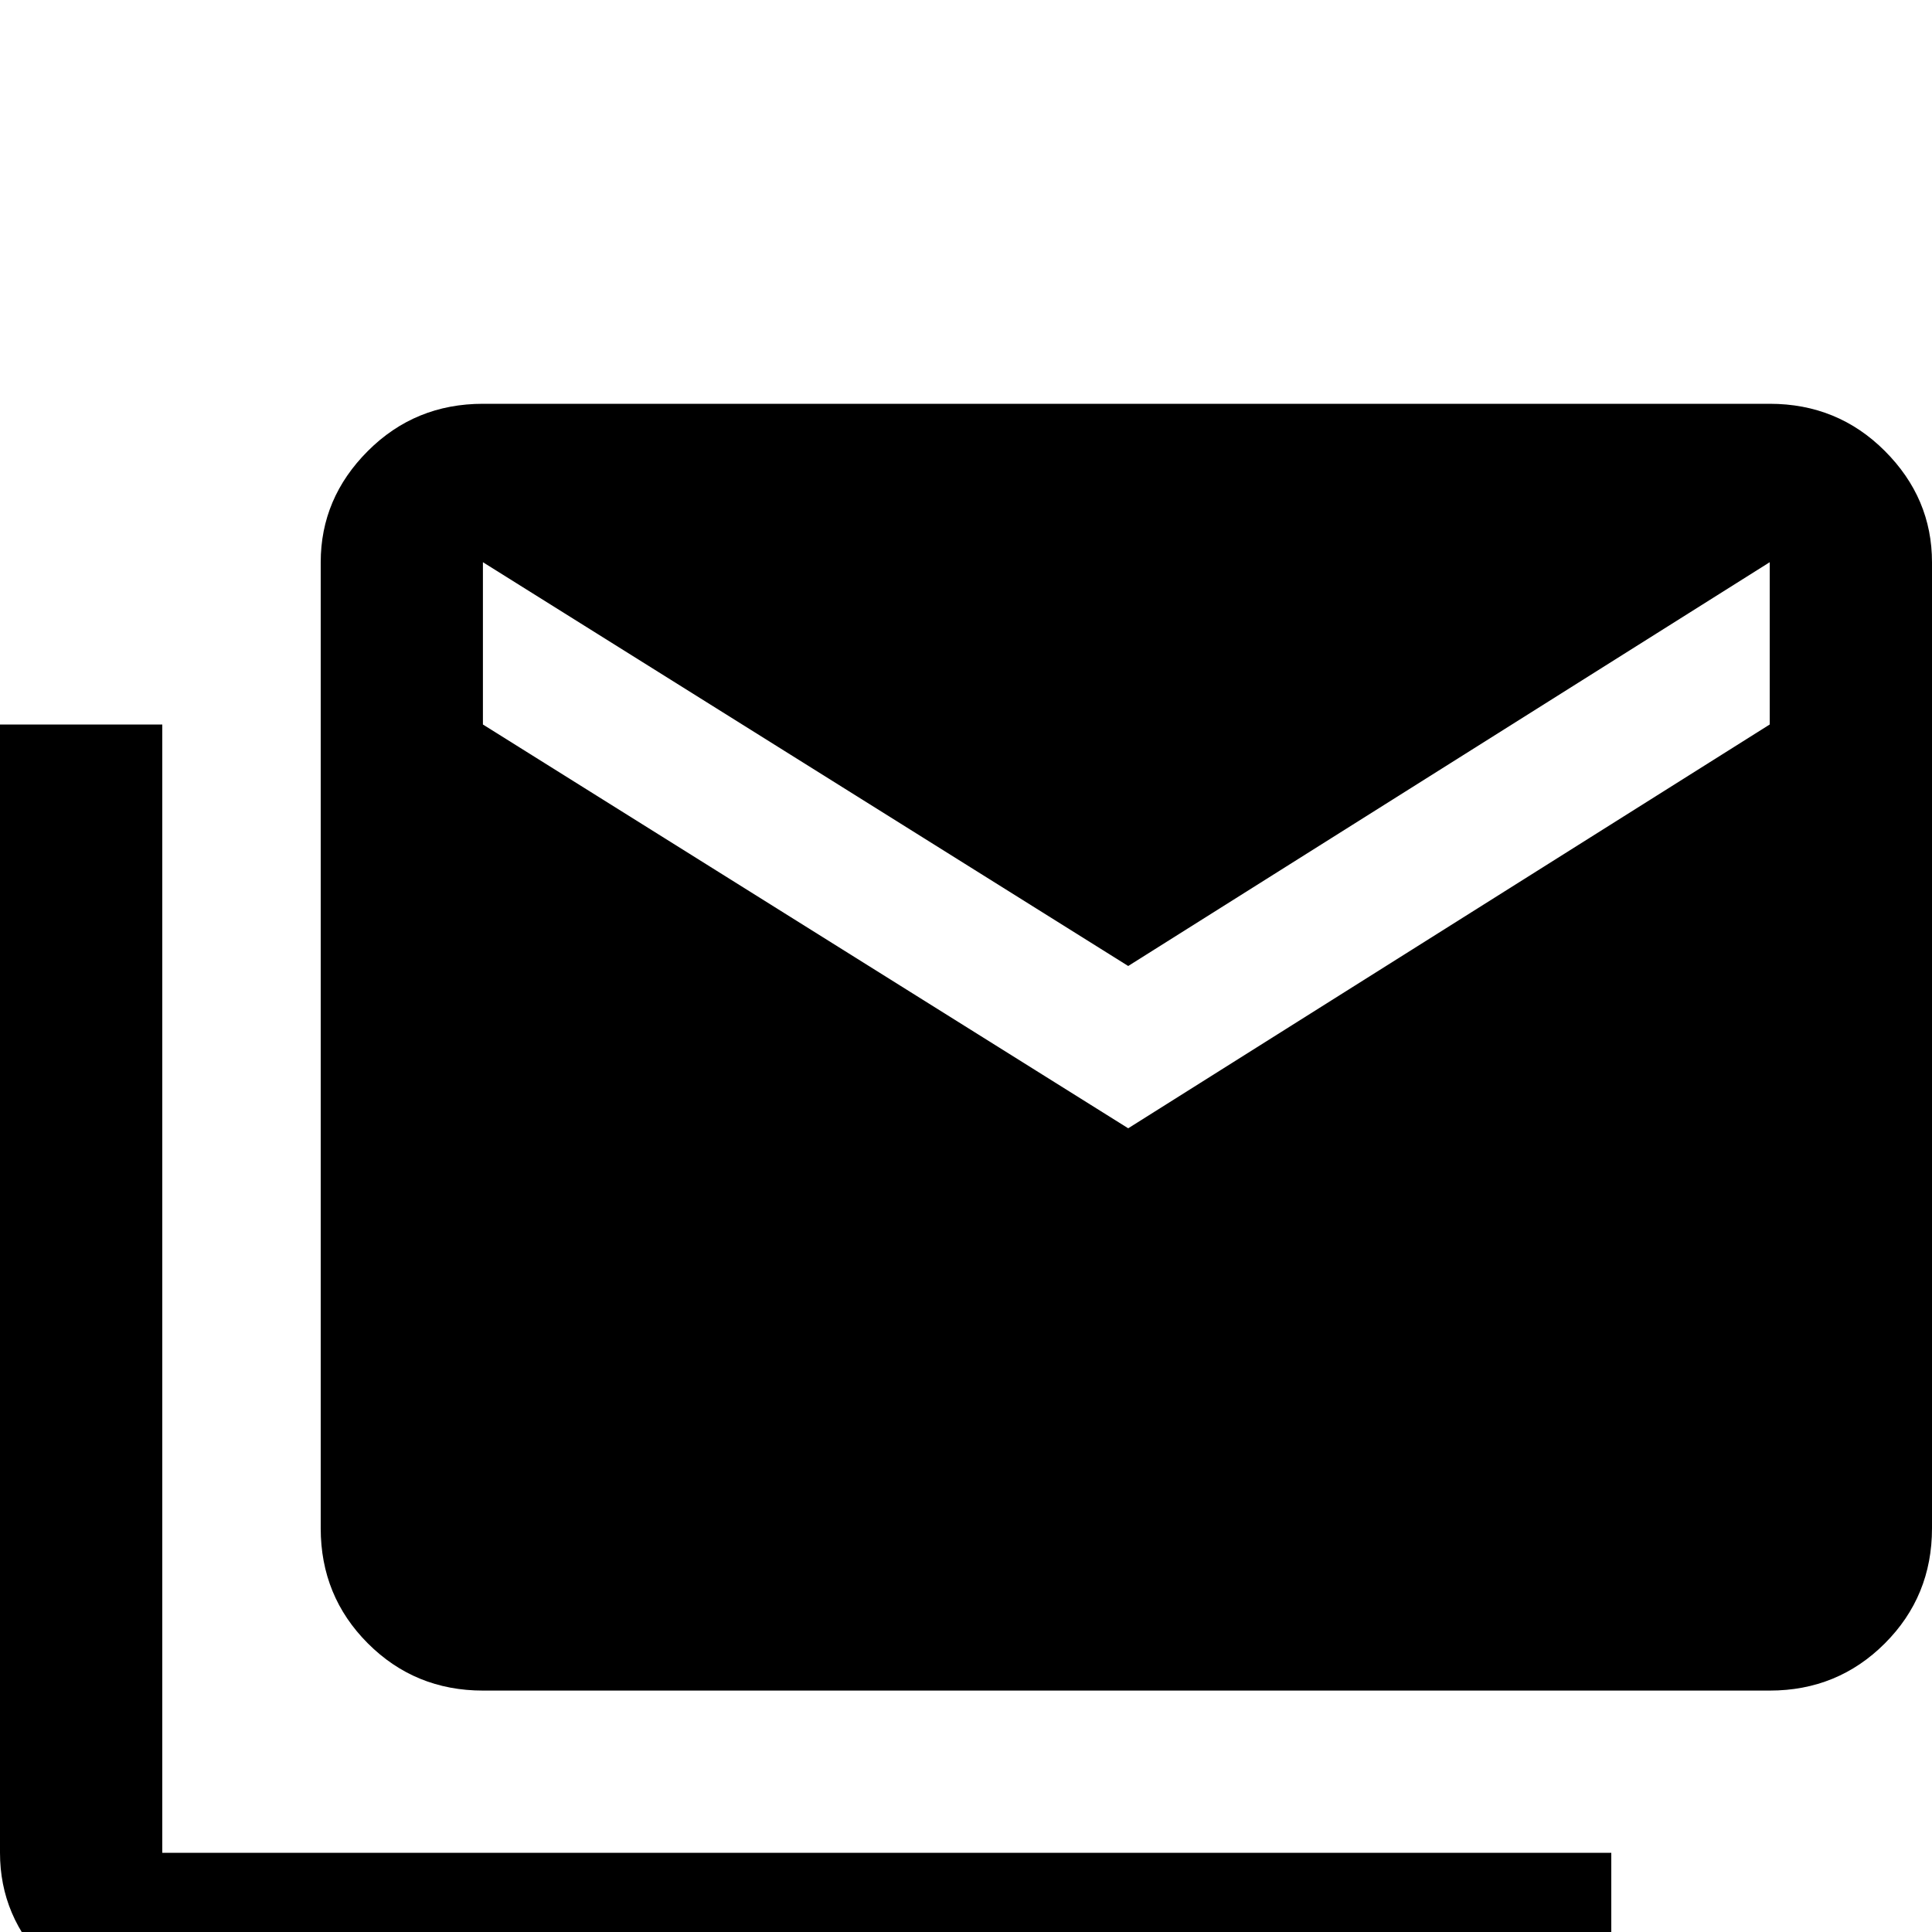 <!-- Generated by IcoMoon.io -->
<svg version="1.1" xmlns="http://www.w3.org/2000/svg" width="24" height="24" viewBox="0 0 24 24">
<title>email_multiple</title>
<path d="M21.984 9v-2.016l-7.969 5.016-8.016-5.016v2.016l8.016 5.016zM21.984 5.016q0.844 0 1.43 0.586t0.586 1.383v12q0 0.844-0.586 1.43t-1.43 0.586h-15.984q-0.844 0-1.43-0.586t-0.586-1.43v-12q0-0.797 0.586-1.383t1.43-0.586h15.984zM2.016 9v14.016h18v1.969h-18q-0.844 0-1.43-0.586t-0.586-1.383v-14.016h2.016z"></path>
</svg>
